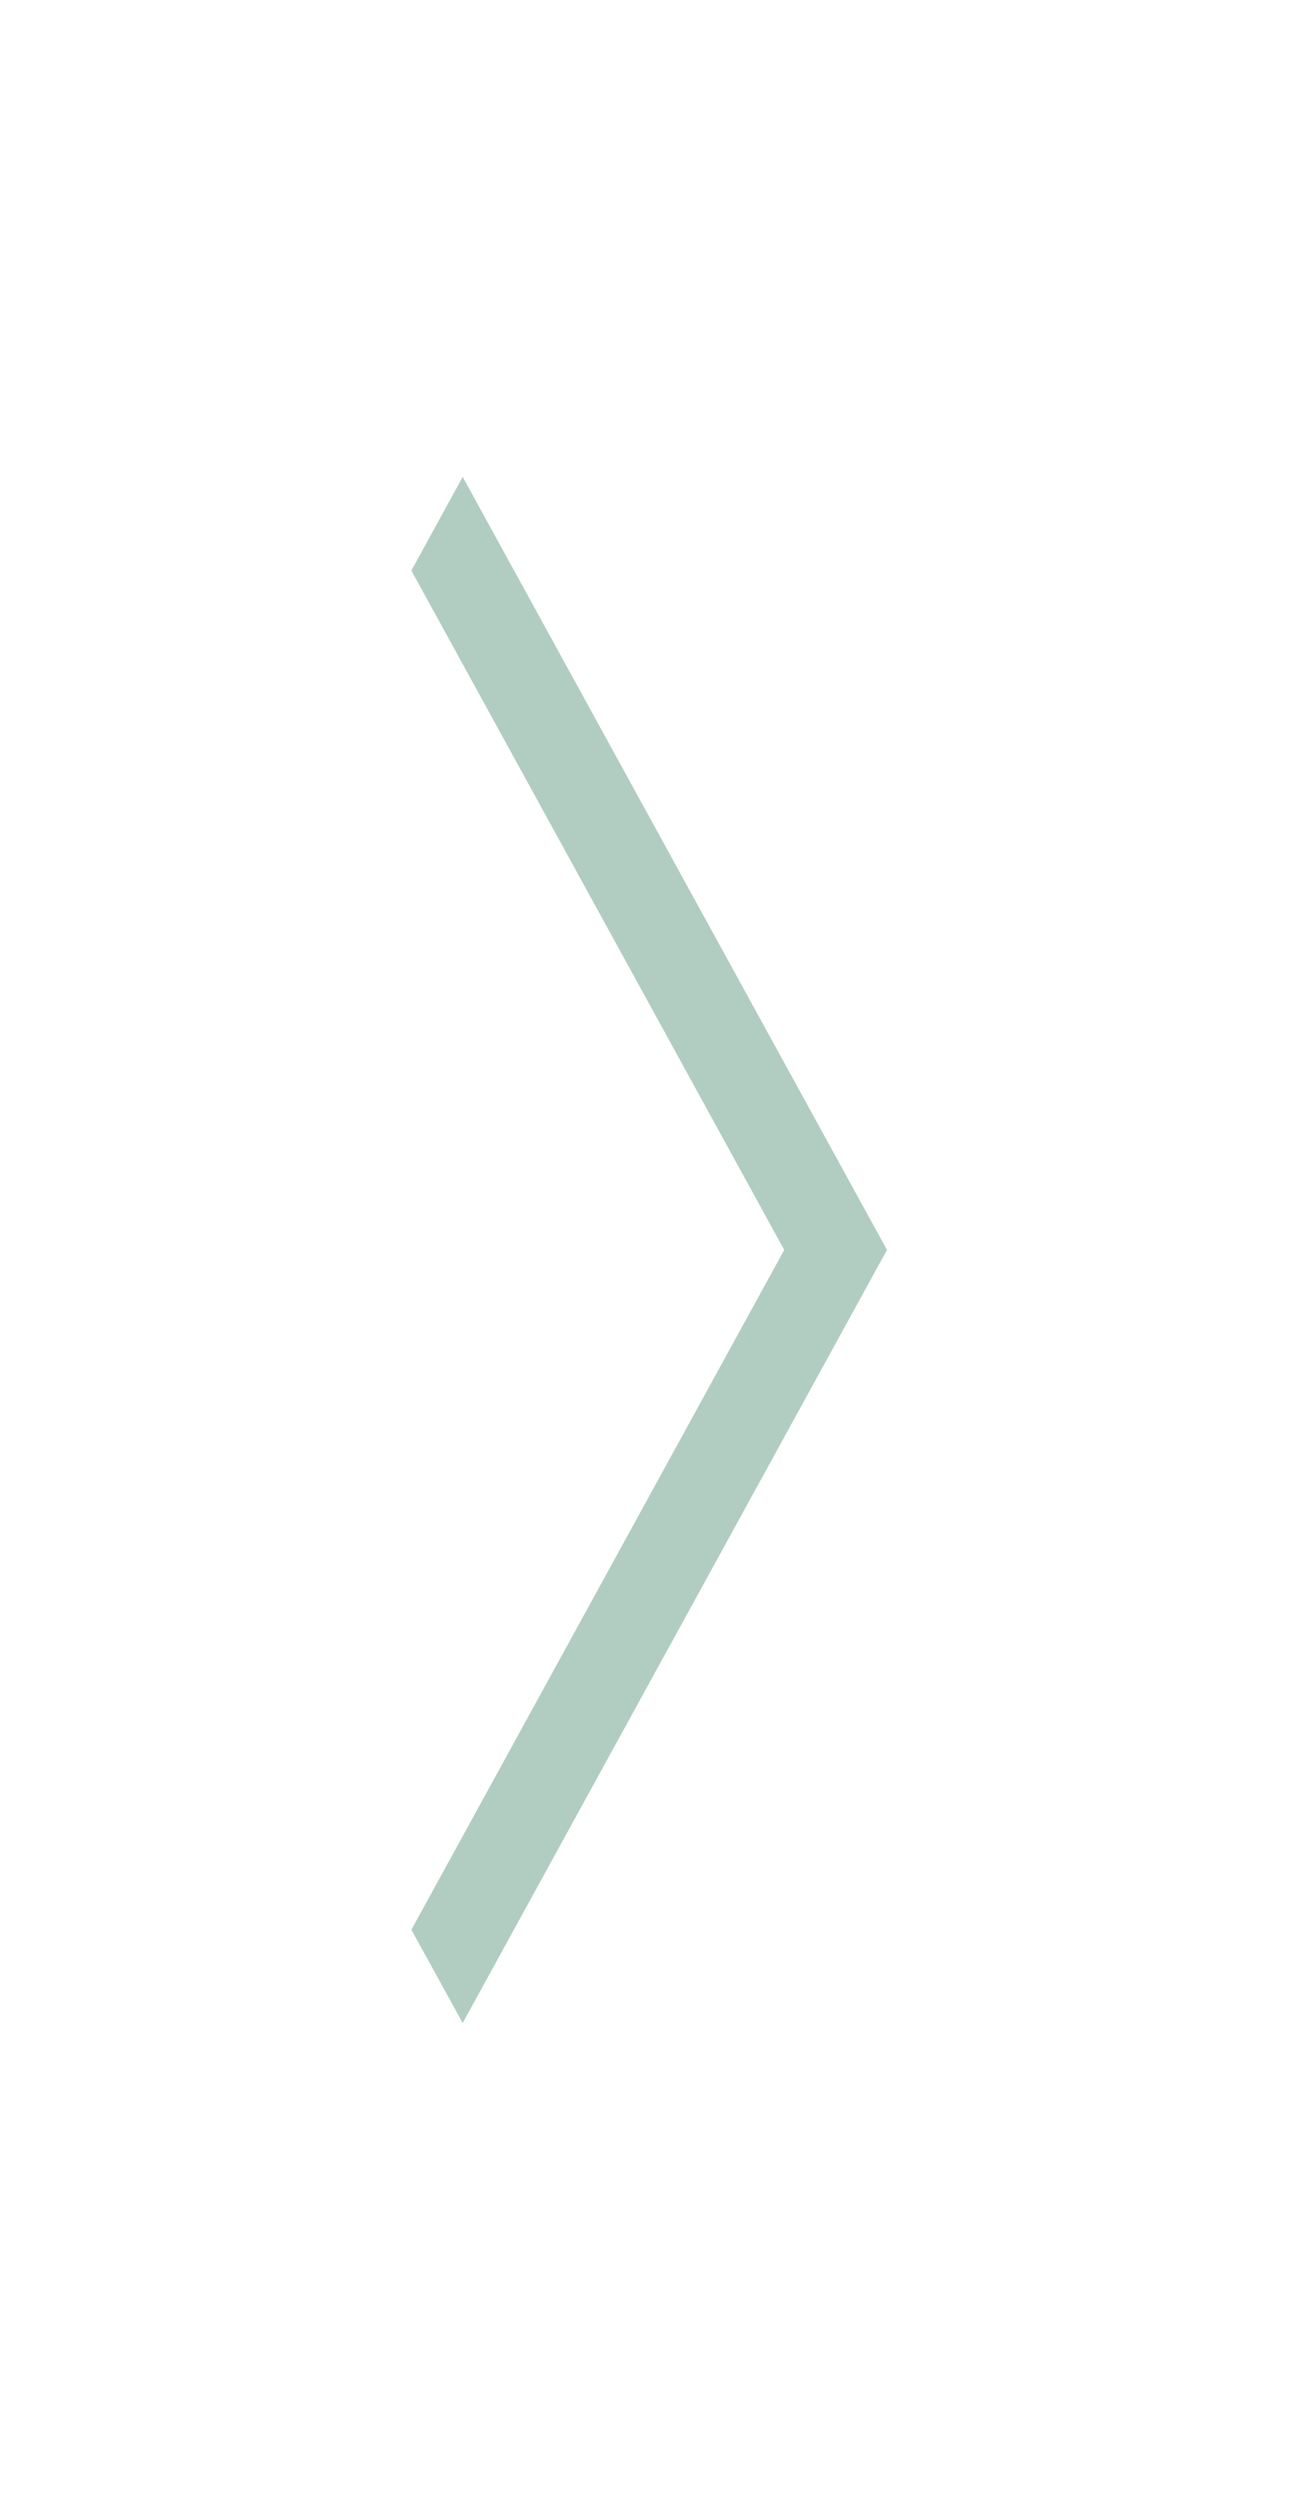 <?xml version="1.0" encoding="UTF-8"?>
<svg width="31" height="60" viewBox="0 0 31 60" fill="none" xmlns="http://www.w3.org/2000/svg">
    <path d="M9.878 13.695L11.11 11.445L21.299 30L11.11 48.555L9.878 46.316L18.831 30L9.878 13.695Z" fill="#B1CDC2"/>
</svg>
